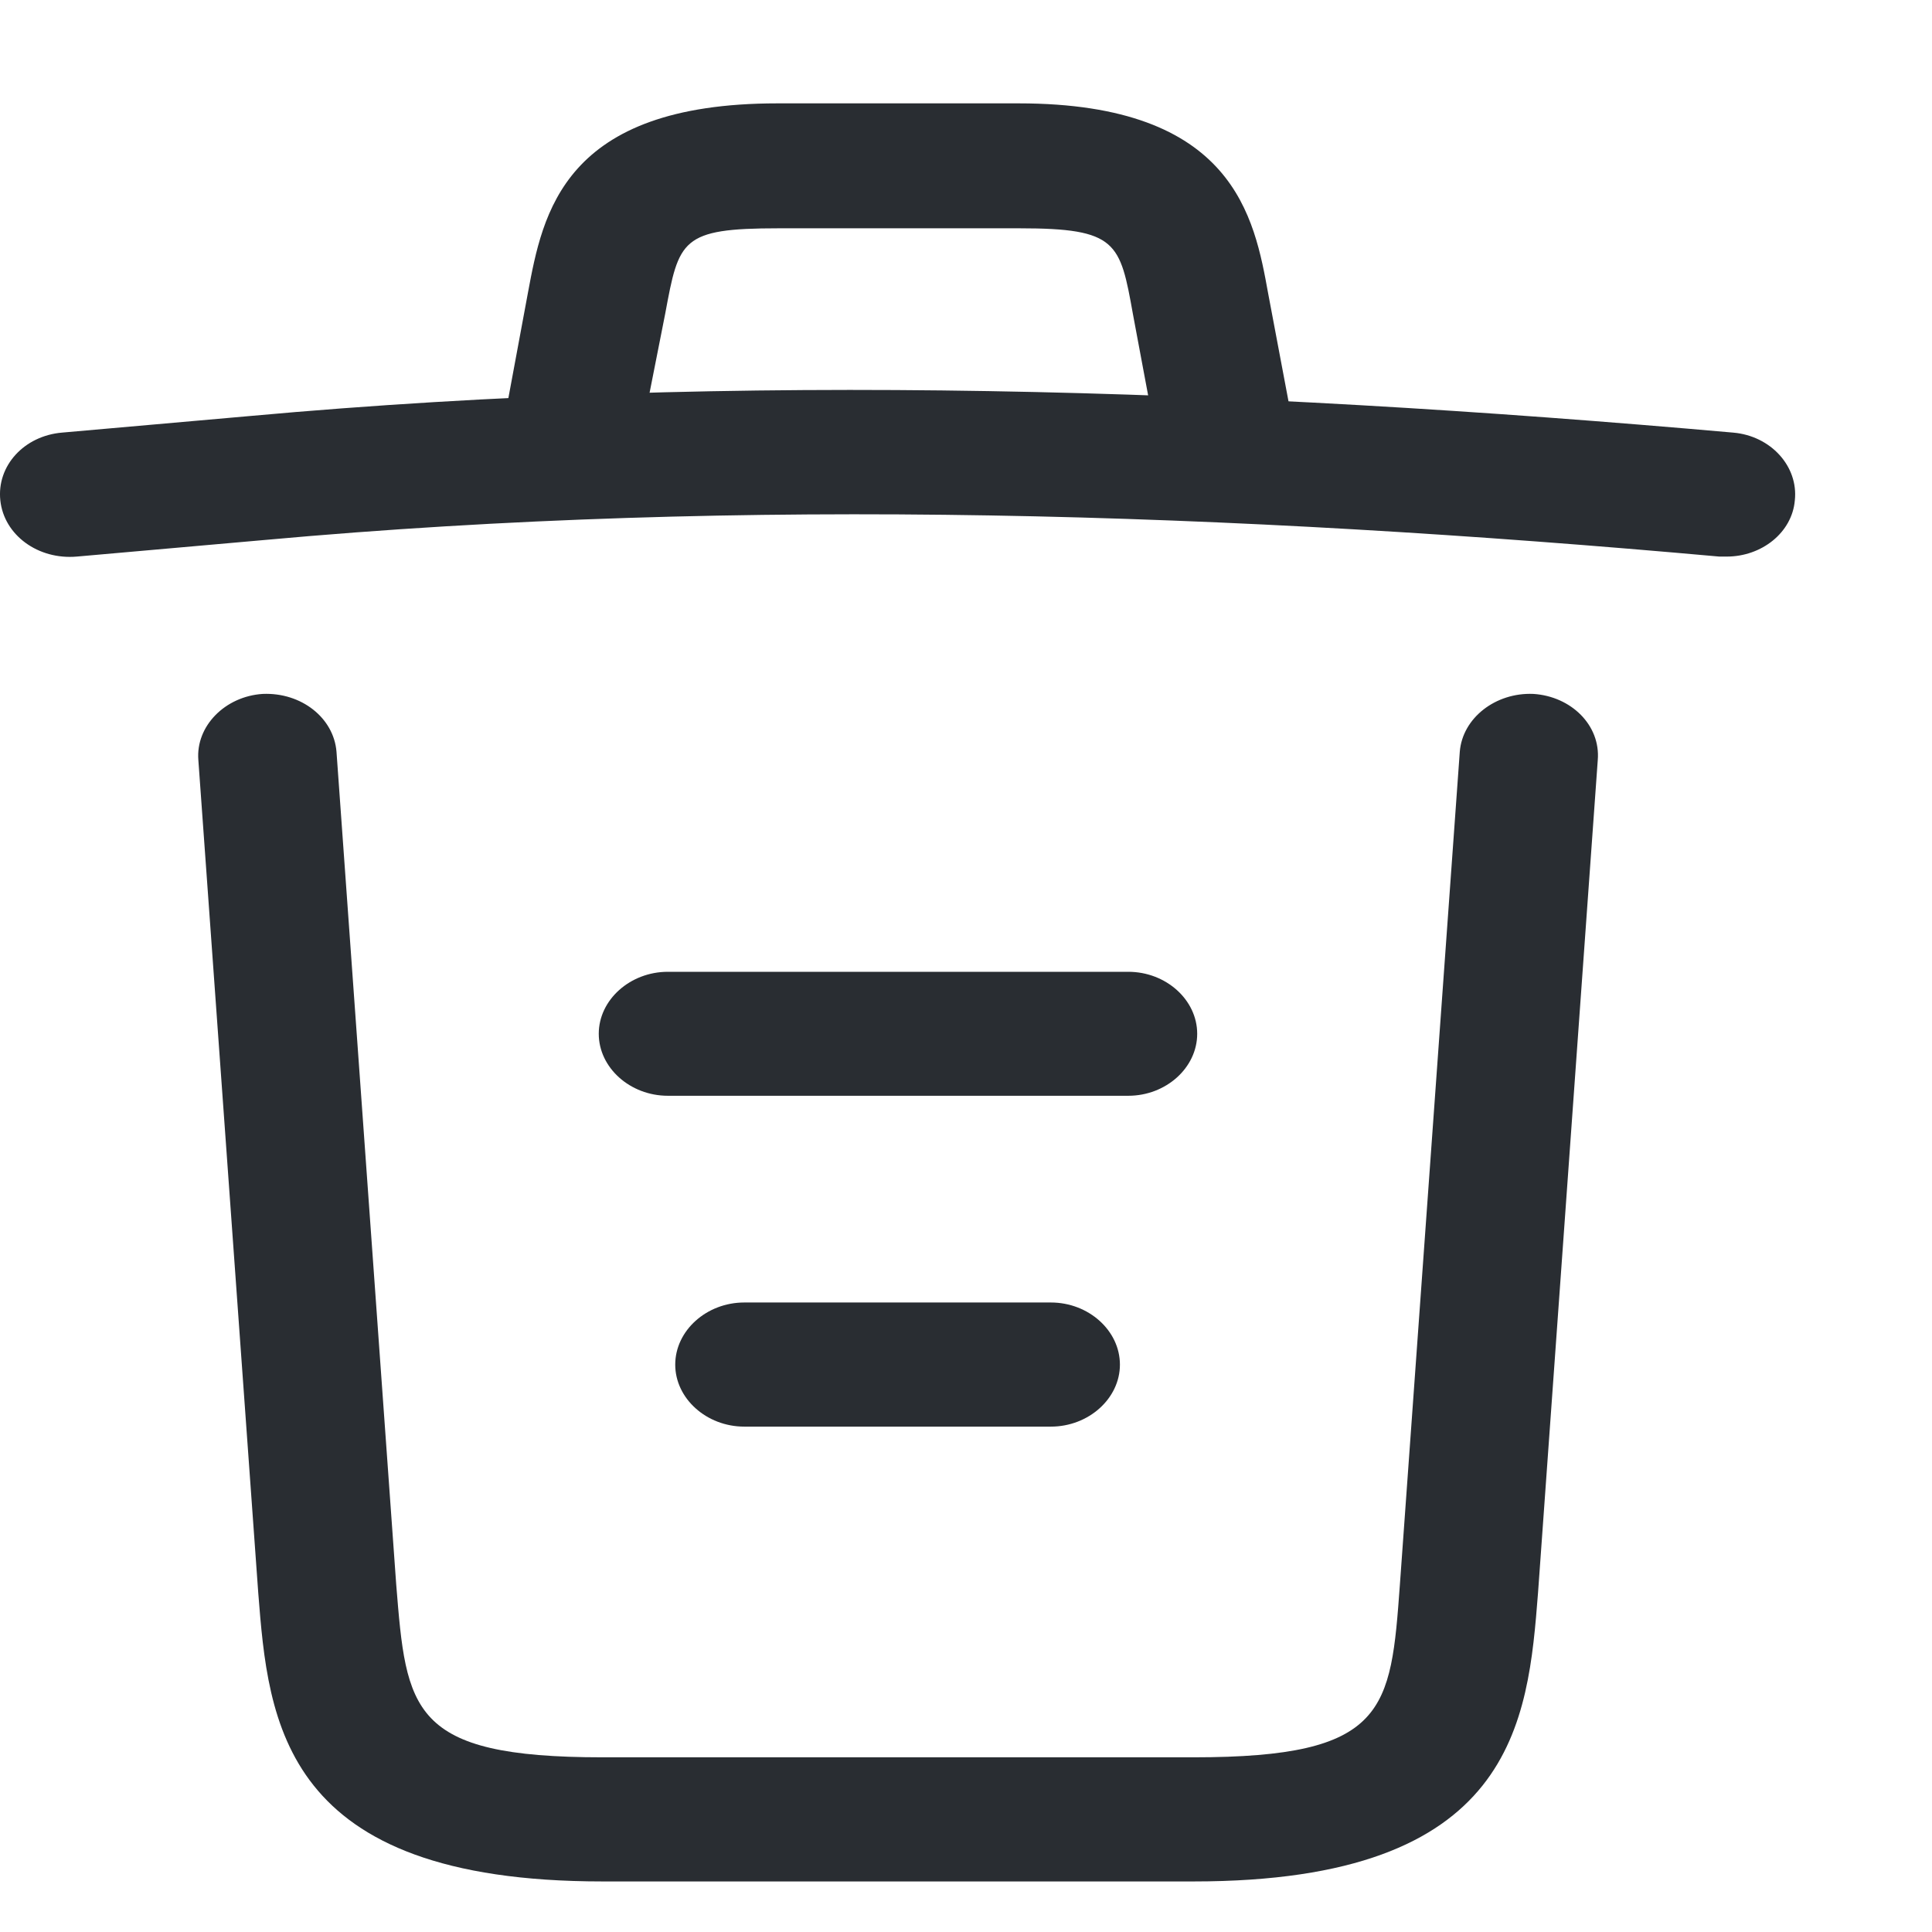 <svg width="12" height="12" viewBox="0 0 12 12" fill="none" xmlns="http://www.w3.org/2000/svg">
<path d="M10.725 3.457C10.713 3.457 10.696 3.457 10.679 3.457C7.654 3.185 4.634 3.082 1.643 3.354L0.477 3.457C0.237 3.478 0.025 3.324 0.002 3.108C-0.021 2.892 0.151 2.707 0.385 2.687L1.552 2.584C4.594 2.307 7.677 2.414 10.765 2.687C10.999 2.707 11.171 2.897 11.148 3.108C11.131 3.308 10.942 3.457 10.725 3.457Z" fill="#292D32"/>
<path d="M3.577 2.938C3.554 2.938 3.531 2.938 3.502 2.933C3.274 2.897 3.114 2.697 3.154 2.492L3.279 1.819C3.371 1.326 3.497 0.642 4.829 0.642H6.327C7.666 0.642 7.791 1.351 7.877 1.824L8.003 2.492C8.043 2.702 7.883 2.902 7.654 2.933C7.42 2.969 7.197 2.825 7.162 2.62L7.037 1.952C6.957 1.505 6.939 1.418 6.333 1.418H4.835C4.229 1.418 4.217 1.49 4.132 1.947L4 2.615C3.966 2.805 3.783 2.938 3.577 2.938Z" fill="#292D32"/>
<path d="M7.414 11.686H3.742C1.747 11.686 1.667 10.695 1.604 9.893L1.232 4.721C1.215 4.51 1.398 4.325 1.632 4.31C1.872 4.3 2.073 4.459 2.09 4.669L2.461 9.842C2.524 10.623 2.547 10.915 3.742 10.915H7.414C8.615 10.915 8.638 10.623 8.695 9.842L9.067 4.669C9.084 4.459 9.29 4.3 9.524 4.31C9.759 4.325 9.942 4.505 9.924 4.721L9.553 9.893C9.49 10.695 9.41 11.686 7.414 11.686Z" fill="#292D32"/>
<path d="M6.527 8.861H4.623C4.388 8.861 4.194 8.686 4.194 8.476C4.194 8.265 4.388 8.09 4.623 8.09H6.527C6.762 8.09 6.956 8.265 6.956 8.476C6.956 8.686 6.762 8.861 6.527 8.861Z" fill="#292D32"/>
<path d="M7.008 6.806H4.148C3.914 6.806 3.719 6.632 3.719 6.421C3.719 6.21 3.914 6.036 4.148 6.036H7.008C7.242 6.036 7.436 6.21 7.436 6.421C7.436 6.632 7.242 6.806 7.008 6.806Z" fill="#292D32"/>
</svg>
